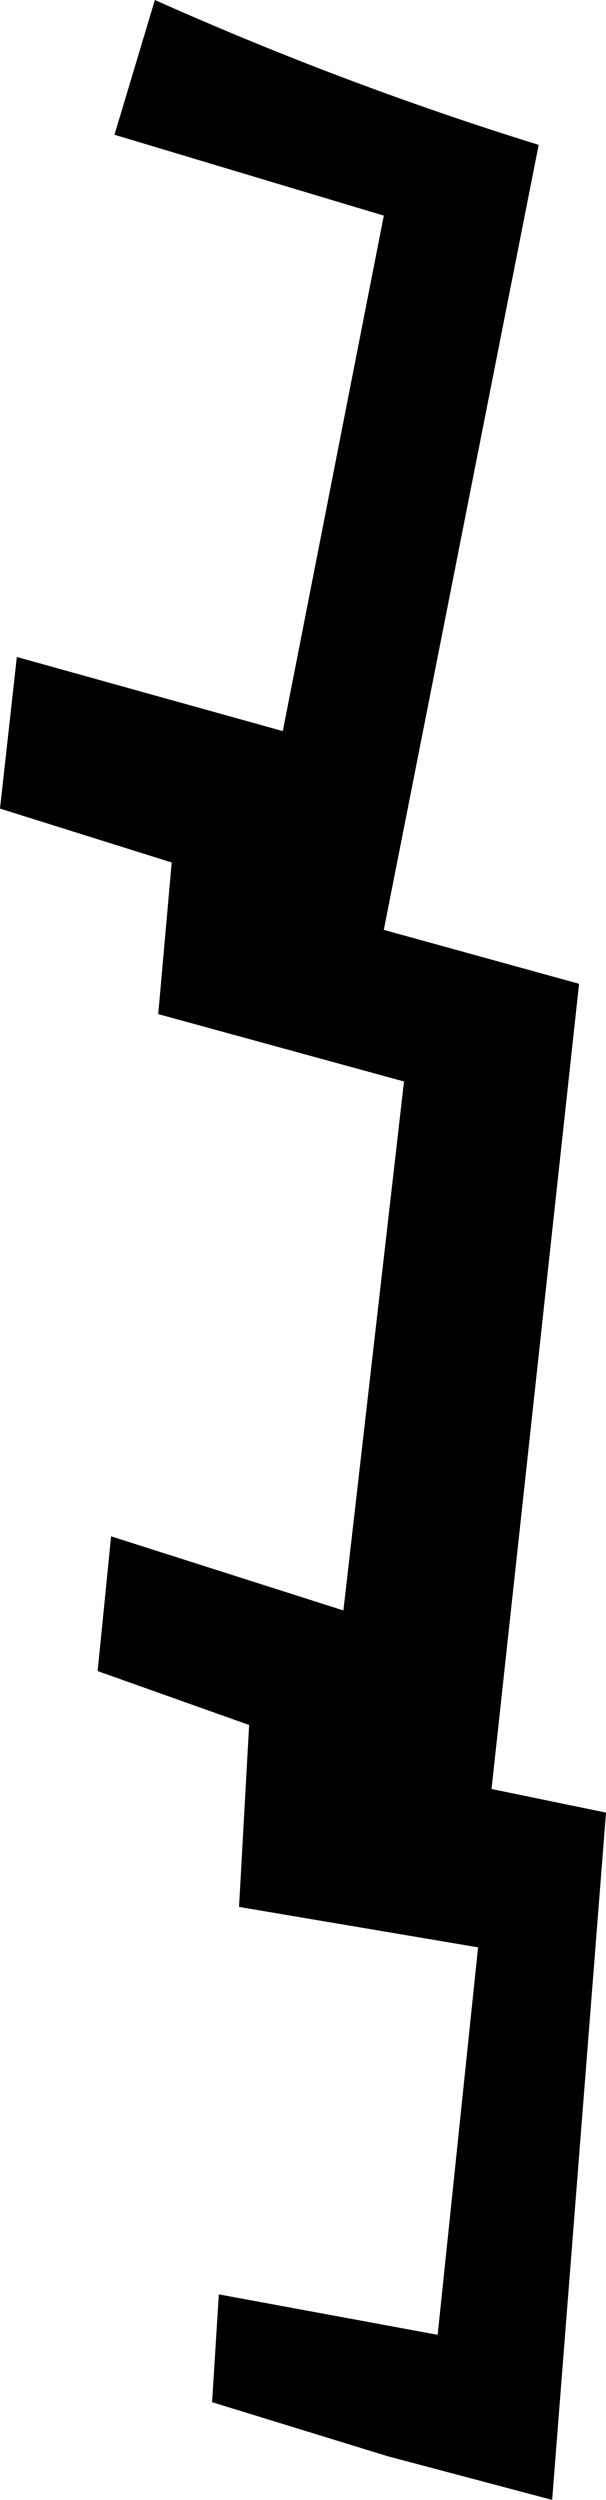 <?xml version="1.0" encoding="UTF-8" standalone="no"?>
<svg xmlns:xlink="http://www.w3.org/1999/xlink" height="37.1px" width="9.0px" xmlns="http://www.w3.org/2000/svg">
  <g transform="matrix(1.0, 0.0, 0.0, 1.0, -337.65, -444.8)">
    <path d="M341.85 455.65 L343.35 448.0 339.35 446.8 339.95 444.8 Q342.75 446.05 345.65 446.95 L343.35 458.6 346.25 459.4 344.95 471.35 346.65 471.7 345.85 481.9 343.4 481.25 340.8 480.45 340.9 478.85 344.15 479.45 344.75 473.7 341.2 473.1 341.35 470.4 339.1 469.6 339.3 467.6 342.75 468.7 343.65 460.85 340.0 459.85 340.2 457.6 337.65 456.8 337.9 454.55 341.85 455.65" fill="#000000" fill-rule="evenodd" stroke="none"/>
  </g>
</svg>
